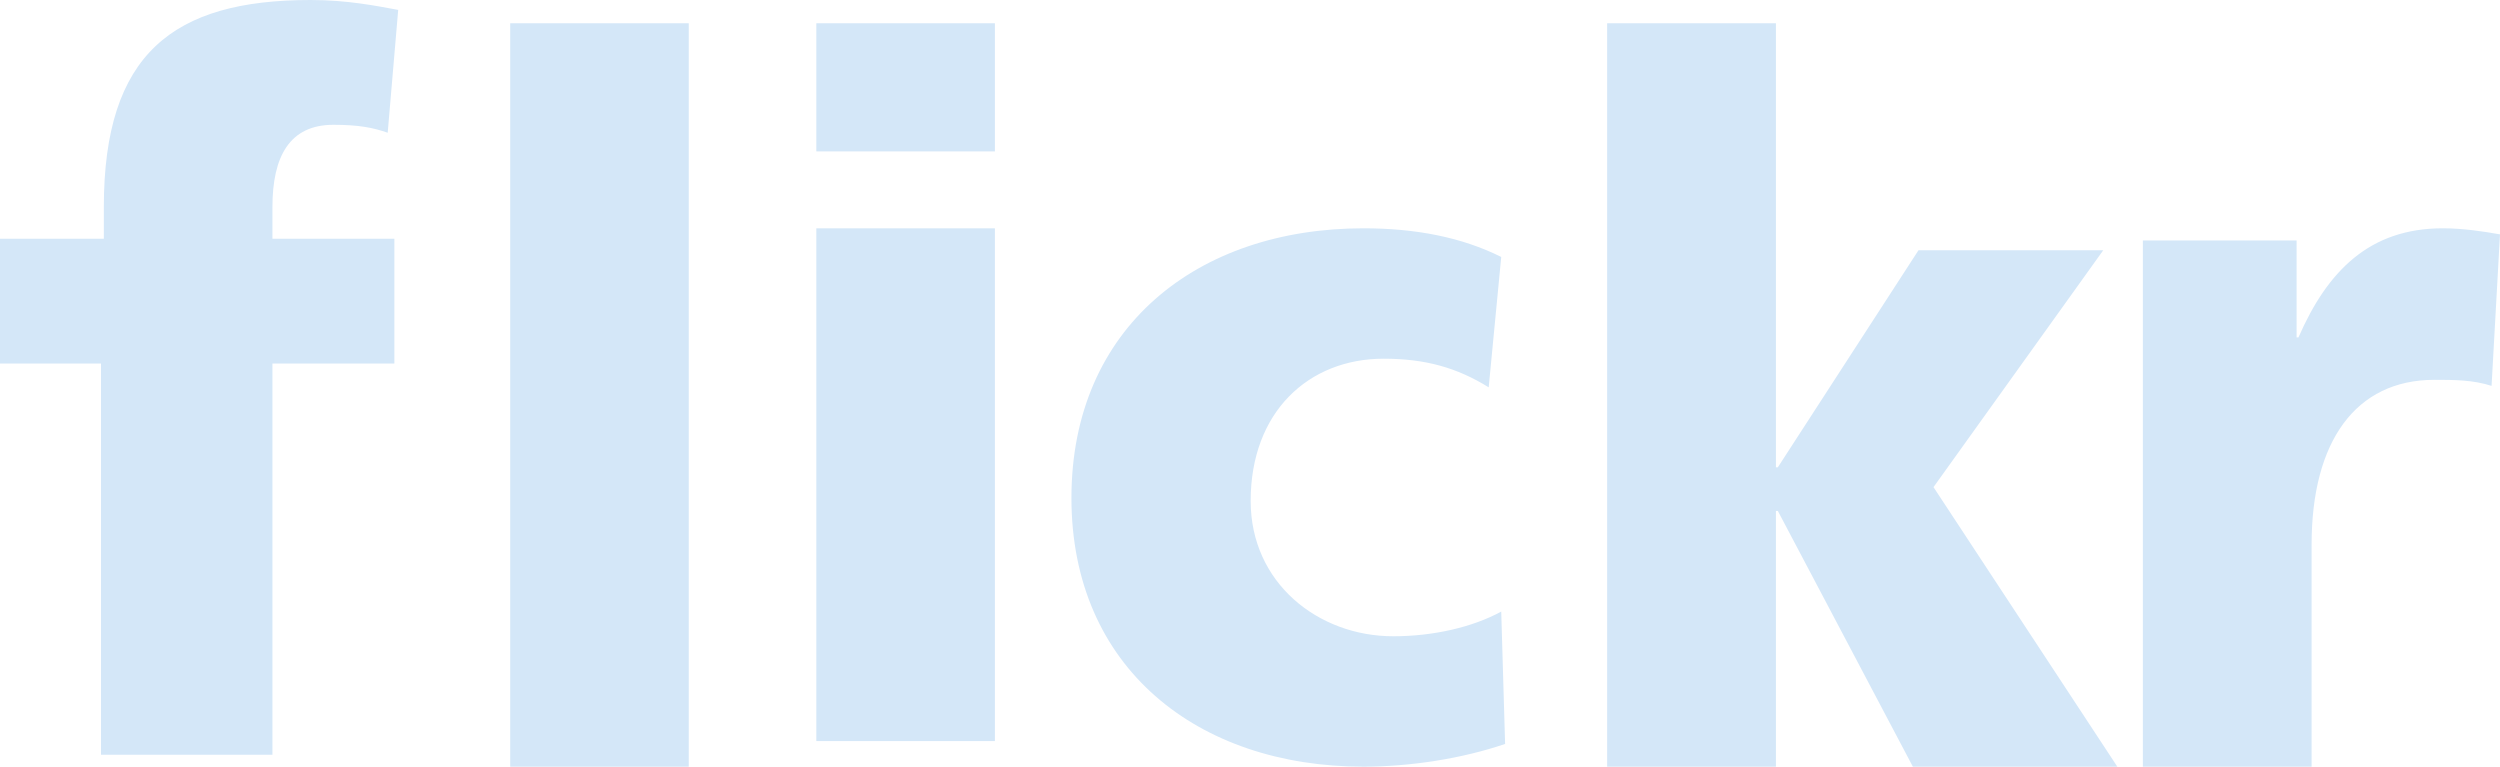 
<svg width="75px" height="23px" viewBox="0 0 75 23" version="1.1" xmlns="http://www.w3.org/2000/svg" xmlns:xlink="http://www.w3.org/1999/xlink">
    <!-- Generator: Sketch 46.2 (44496) - http://www.bohemiancoding.com/sketch -->
    <desc>Created with Sketch.</desc>
    <defs></defs>
    <g id="Components" stroke="none" stroke-width="1" fill="none" fill-rule="evenodd">
        <g id="Contents" transform="translate(-150, -9340)" fill="#D4E7F8">
            <g id="Contents-#16" transform="translate(0, 8950)">
                <g id="Logos" transform="translate(150, 388)">
                    <path d="M3.03,12.906 L0,12.906 L0,9.162 L3.115,9.162 L3.115,8.211 C3.115,3.605 5.201,2 9.317,2 C10.431,2 11.288,2.178 11.946,2.297 L11.631,5.982 C11.203,5.833 10.774,5.744 10.002,5.744 C8.688,5.744 8.173,6.695 8.173,8.211 L8.173,9.162 L11.831,9.162 L11.831,12.906 L8.173,12.906 L8.173,24.643 L3.03,24.643 L3.03,12.906 Z M15.306,2.697 L20.663,2.697 L20.663,25 L15.306,25 L15.306,2.697 Z M24.49,2.697 L29.847,2.697 L29.847,6.542 L24.49,6.542 L24.49,2.697 Z M24.49,8.849 L29.847,8.849 L29.847,24.231 L24.49,24.231 L24.49,8.849 Z M44.661,13.62 C43.707,13.028 42.753,12.761 41.51,12.761 C39.255,12.761 37.52,14.361 37.52,17.028 C37.52,19.488 39.544,21.088 41.8,21.088 C42.985,21.088 44.17,20.821 45.037,20.347 L45.153,24.318 C43.852,24.763 42.291,25 40.903,25 C35.93,25 32.143,22.036 32.143,16.939 C32.143,11.813 35.93,8.849 40.903,8.849 C42.464,8.849 43.852,9.116 45.037,9.709 L44.661,13.62 Z M48.214,2.697 L53.278,2.697 L53.278,16.019 L53.335,16.019 L57.555,9.507 L63.098,9.507 L58.005,16.614 L63.52,25 L57.386,25 L53.335,17.328 L53.278,17.328 L53.278,25 L48.214,25 L48.214,2.697 Z M74.747,13.576 C74.185,13.395 73.622,13.395 73.031,13.395 C70.669,13.395 69.348,15.243 69.348,18.334 L69.348,25 L64.286,25 L64.286,9.213 L68.898,9.213 L68.898,12.122 L68.954,12.122 C69.826,10.122 71.091,8.849 73.285,8.849 C73.875,8.849 74.493,8.94 75,9.031 L74.747,13.576 Z" id="Flickr"></path>
                </g>
            </g>
        </g>
    </g>
</svg>
